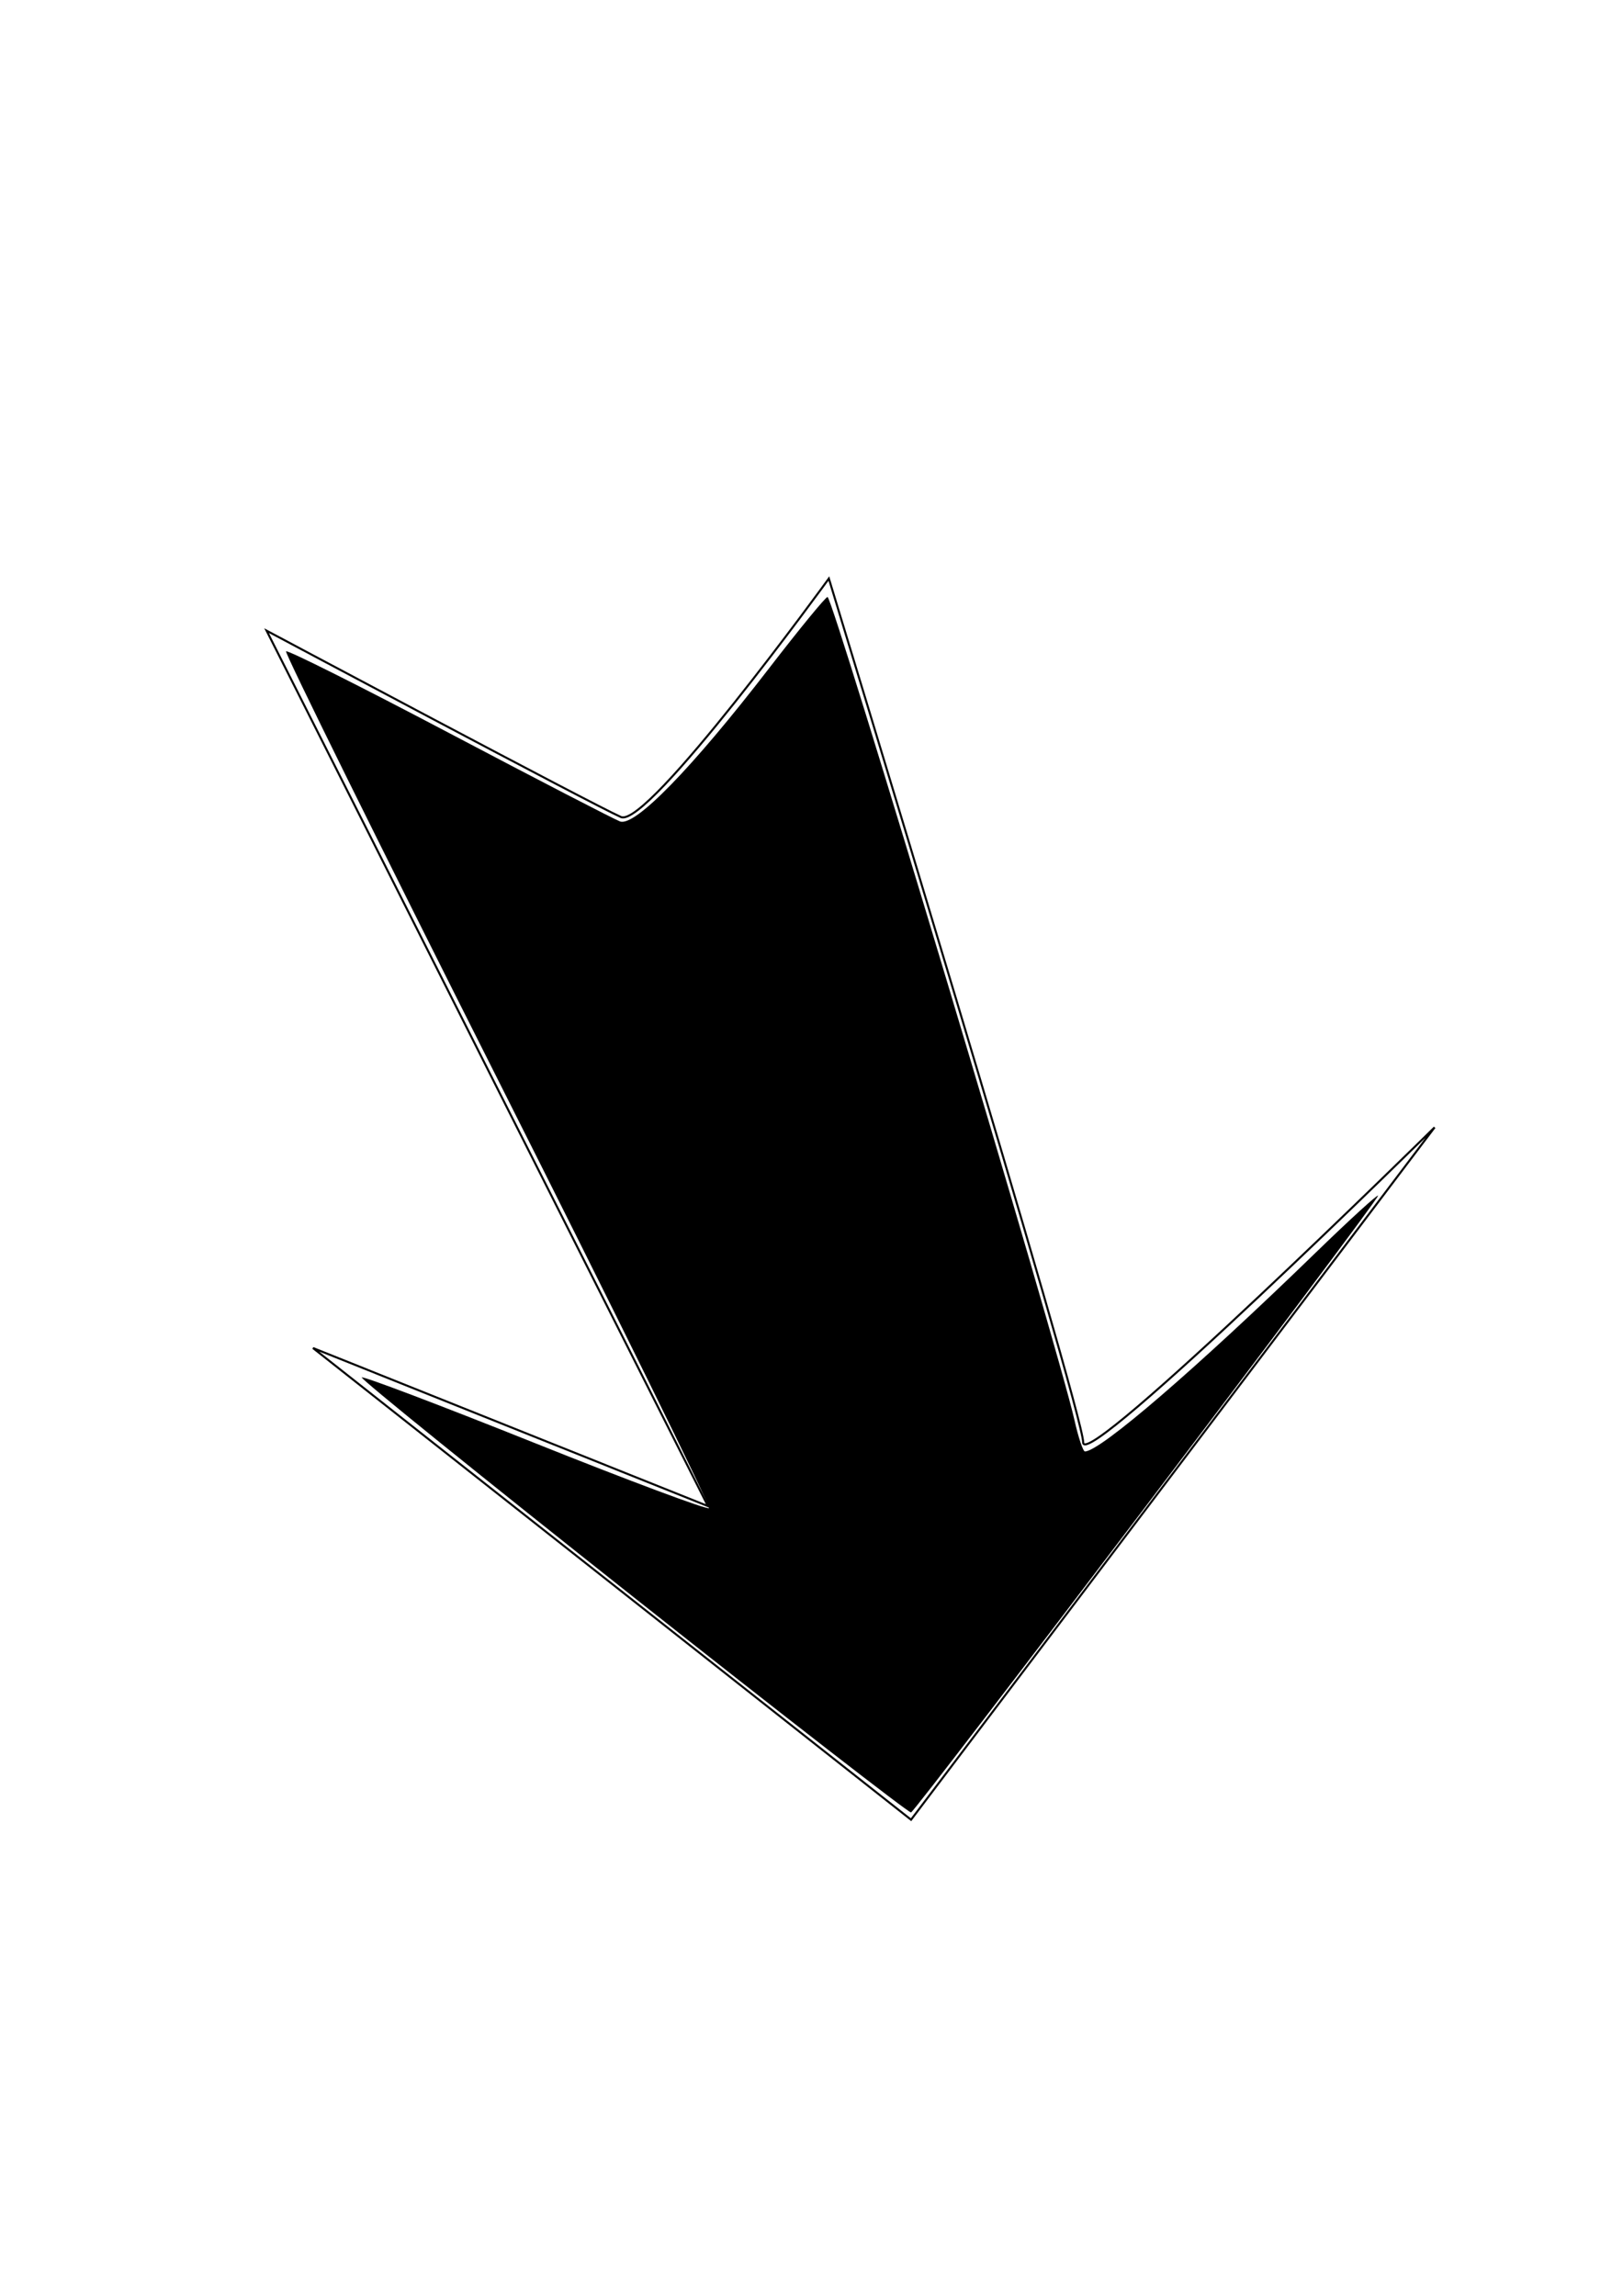 <?xml version="1.0" encoding="UTF-8" standalone="no"?>
<svg
   xmlns:dc="http://purl.org/dc/elements/1.1/"
   xmlns:cc="http://creativecommons.org/ns#"
   xmlns:rdf="http://www.w3.org/1999/02/22-rdf-syntax-ns#"
   xmlns:svg="http://www.w3.org/2000/svg"
   xmlns="http://www.w3.org/2000/svg"
   xmlns:sodipodi="http://sodipodi.sourceforge.net/DTD/sodipodi-0.dtd"
   xmlns:inkscape="http://www.inkscape.org/namespaces/inkscape"
   sodipodi:docname="invade.svg"
   inkscape:version="1.0 (4035a4fb49, 2020-05-01)"
   id="svg74"
   version="1.1"
   viewBox="0 0 210 297"
   height="297mm"
   width="210mm">
  <defs
     id="defs68" />
  <sodipodi:namedview
     inkscape:window-maximized="0"
     inkscape:window-y="0"
     inkscape:window-x="0"
     inkscape:window-height="1041"
     inkscape:window-width="1918"
     showgrid="false"
     inkscape:document-rotation="0"
     inkscape:current-layer="layer1"
     inkscape:document-units="mm"
     inkscape:cy="560"
     inkscape:cx="400"
     inkscape:zoom="0.35"
     inkscape:pageshadow="2"
     inkscape:pageopacity="0.0"
     borderopacity="1.0"
     bordercolor="#666666"
     pagecolor="#ffffff"
     id="base" />
  <g
     id="layer1"
     inkscape:groupmode="layer"
     inkscape:label="Layer 1">
    <path
       id="path76"
       d="m 34.495,81.589 57.106,113.251 -51.104,-20.451 77.384,61.022 67.742,-89.566 c 0,0 -45.472,44.77 -45.472,40.751 0,-4.02 -32.906,-111.751 -32.906,-111.751 0,0 -23.456,32.36 -26.905,30.848 C 76.889,104.182 34.495,81.589 34.495,81.589 Z"
       style="fill:none;stroke:#000000;stroke-width:0.265px;stroke-linecap:butt;stroke-linejoin:miter;stroke-opacity:1" />
    <path
       transform="scale(0.265)"
       id="path78"
       d="M 309.113,779.486 C 235.554,721.292 175.936,673.111 176.629,672.419 c 0.693,-0.693 38.758,13.742 84.59,32.076 45.832,18.335 84.057,32.609 84.945,31.721 0.888,-0.888 -45.516,-95.056 -103.118,-209.263 C 185.443,412.747 138.922,318.697 139.665,317.954 c 0.743,-0.743 36.48,17.159 79.415,39.782 42.935,22.624 80.569,42.089 83.631,43.256 7.233,2.756 35.164,-25.919 72.742,-74.681 14.785,-19.185 27.654,-34.882 28.598,-34.882 2.691,0 112.683,366.568 120.579,401.853 1.882,8.41 4.181,15.285 5.11,15.28 7.441,-0.047 54.137,-40.262 112.402,-96.803 16.893,-16.393 30.714,-29.012 30.714,-28.042 0,2.519 -225.667,300.466 -228.035,301.074 -1.081,0.277 -62.149,-47.109 -135.708,-105.304 z"
       style="fill:#000000;stroke-width:2.857" />
  </g>
</svg>
